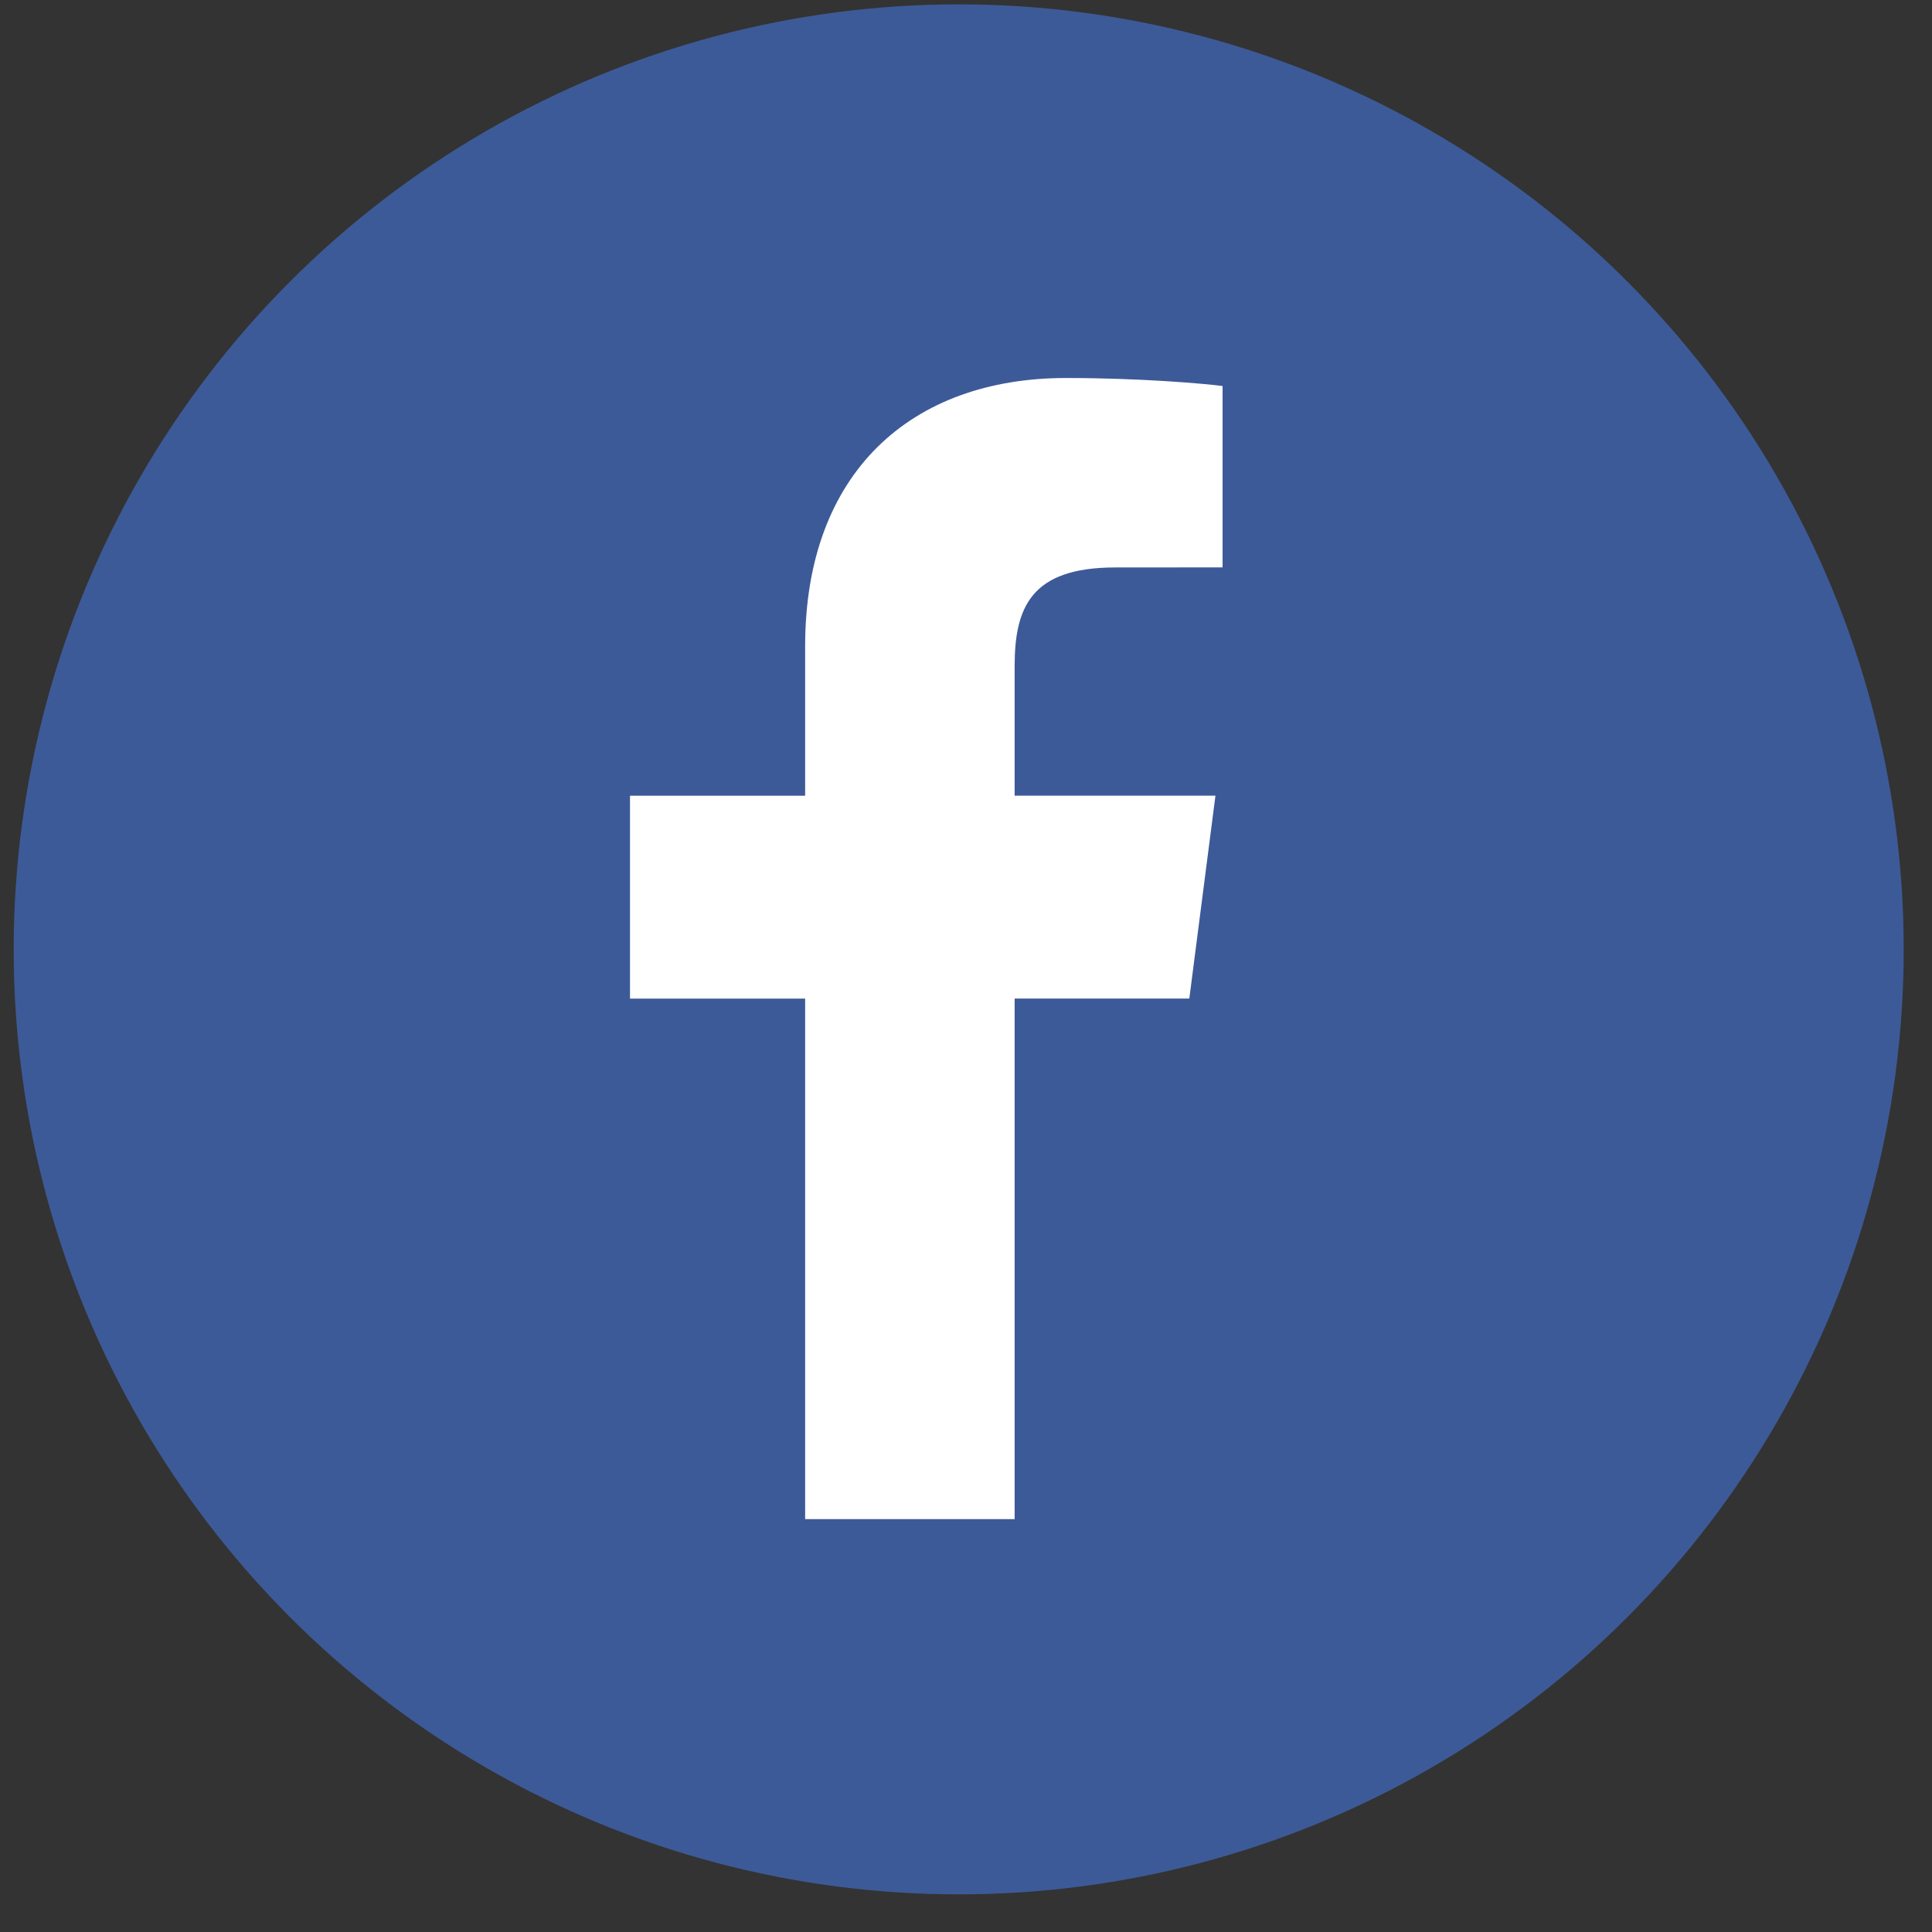 <?xml version="1.0" encoding="utf-8"?>
<!-- Generator: Adobe Illustrator 16.0.4, SVG Export Plug-In . SVG Version: 6.00 Build 0)  -->
<!DOCTYPE svg PUBLIC "-//W3C//DTD SVG 1.1//EN" "http://www.w3.org/Graphics/SVG/1.1/DTD/svg11.dtd">
<svg version="1.1" id="Layer_1" xmlns="http://www.w3.org/2000/svg" xmlns:xlink="http://www.w3.org/1999/xlink" x="0px" y="0px"
	 width="46px" height="46px" viewBox="0 0 46 46" enable-background="new 0 0 46 46" xml:space="preserve">
<rect x="0" y="0" width="46" height="46" fill="#333333" stroke="none"/>
<g>
	<g>
		<circle fill="#3D5A98" cx="22.826" cy="22.604" r="22.5"/>
	</g>
	<g>
		<path id="f_28_" fill="#FFFFFF" d="M24.158,36.168V23.775h4.159l0.622-4.83h-4.781v-3.082c0-1.398,0.388-2.352,2.393-2.352
			l2.558-0.002V9.191C28.666,9.133,27.148,9,25.382,9c-3.687,0-6.212,2.252-6.212,6.385v3.561H15v4.83h4.17v12.393H24.158z"/>
	</g>
</g>
</svg>
